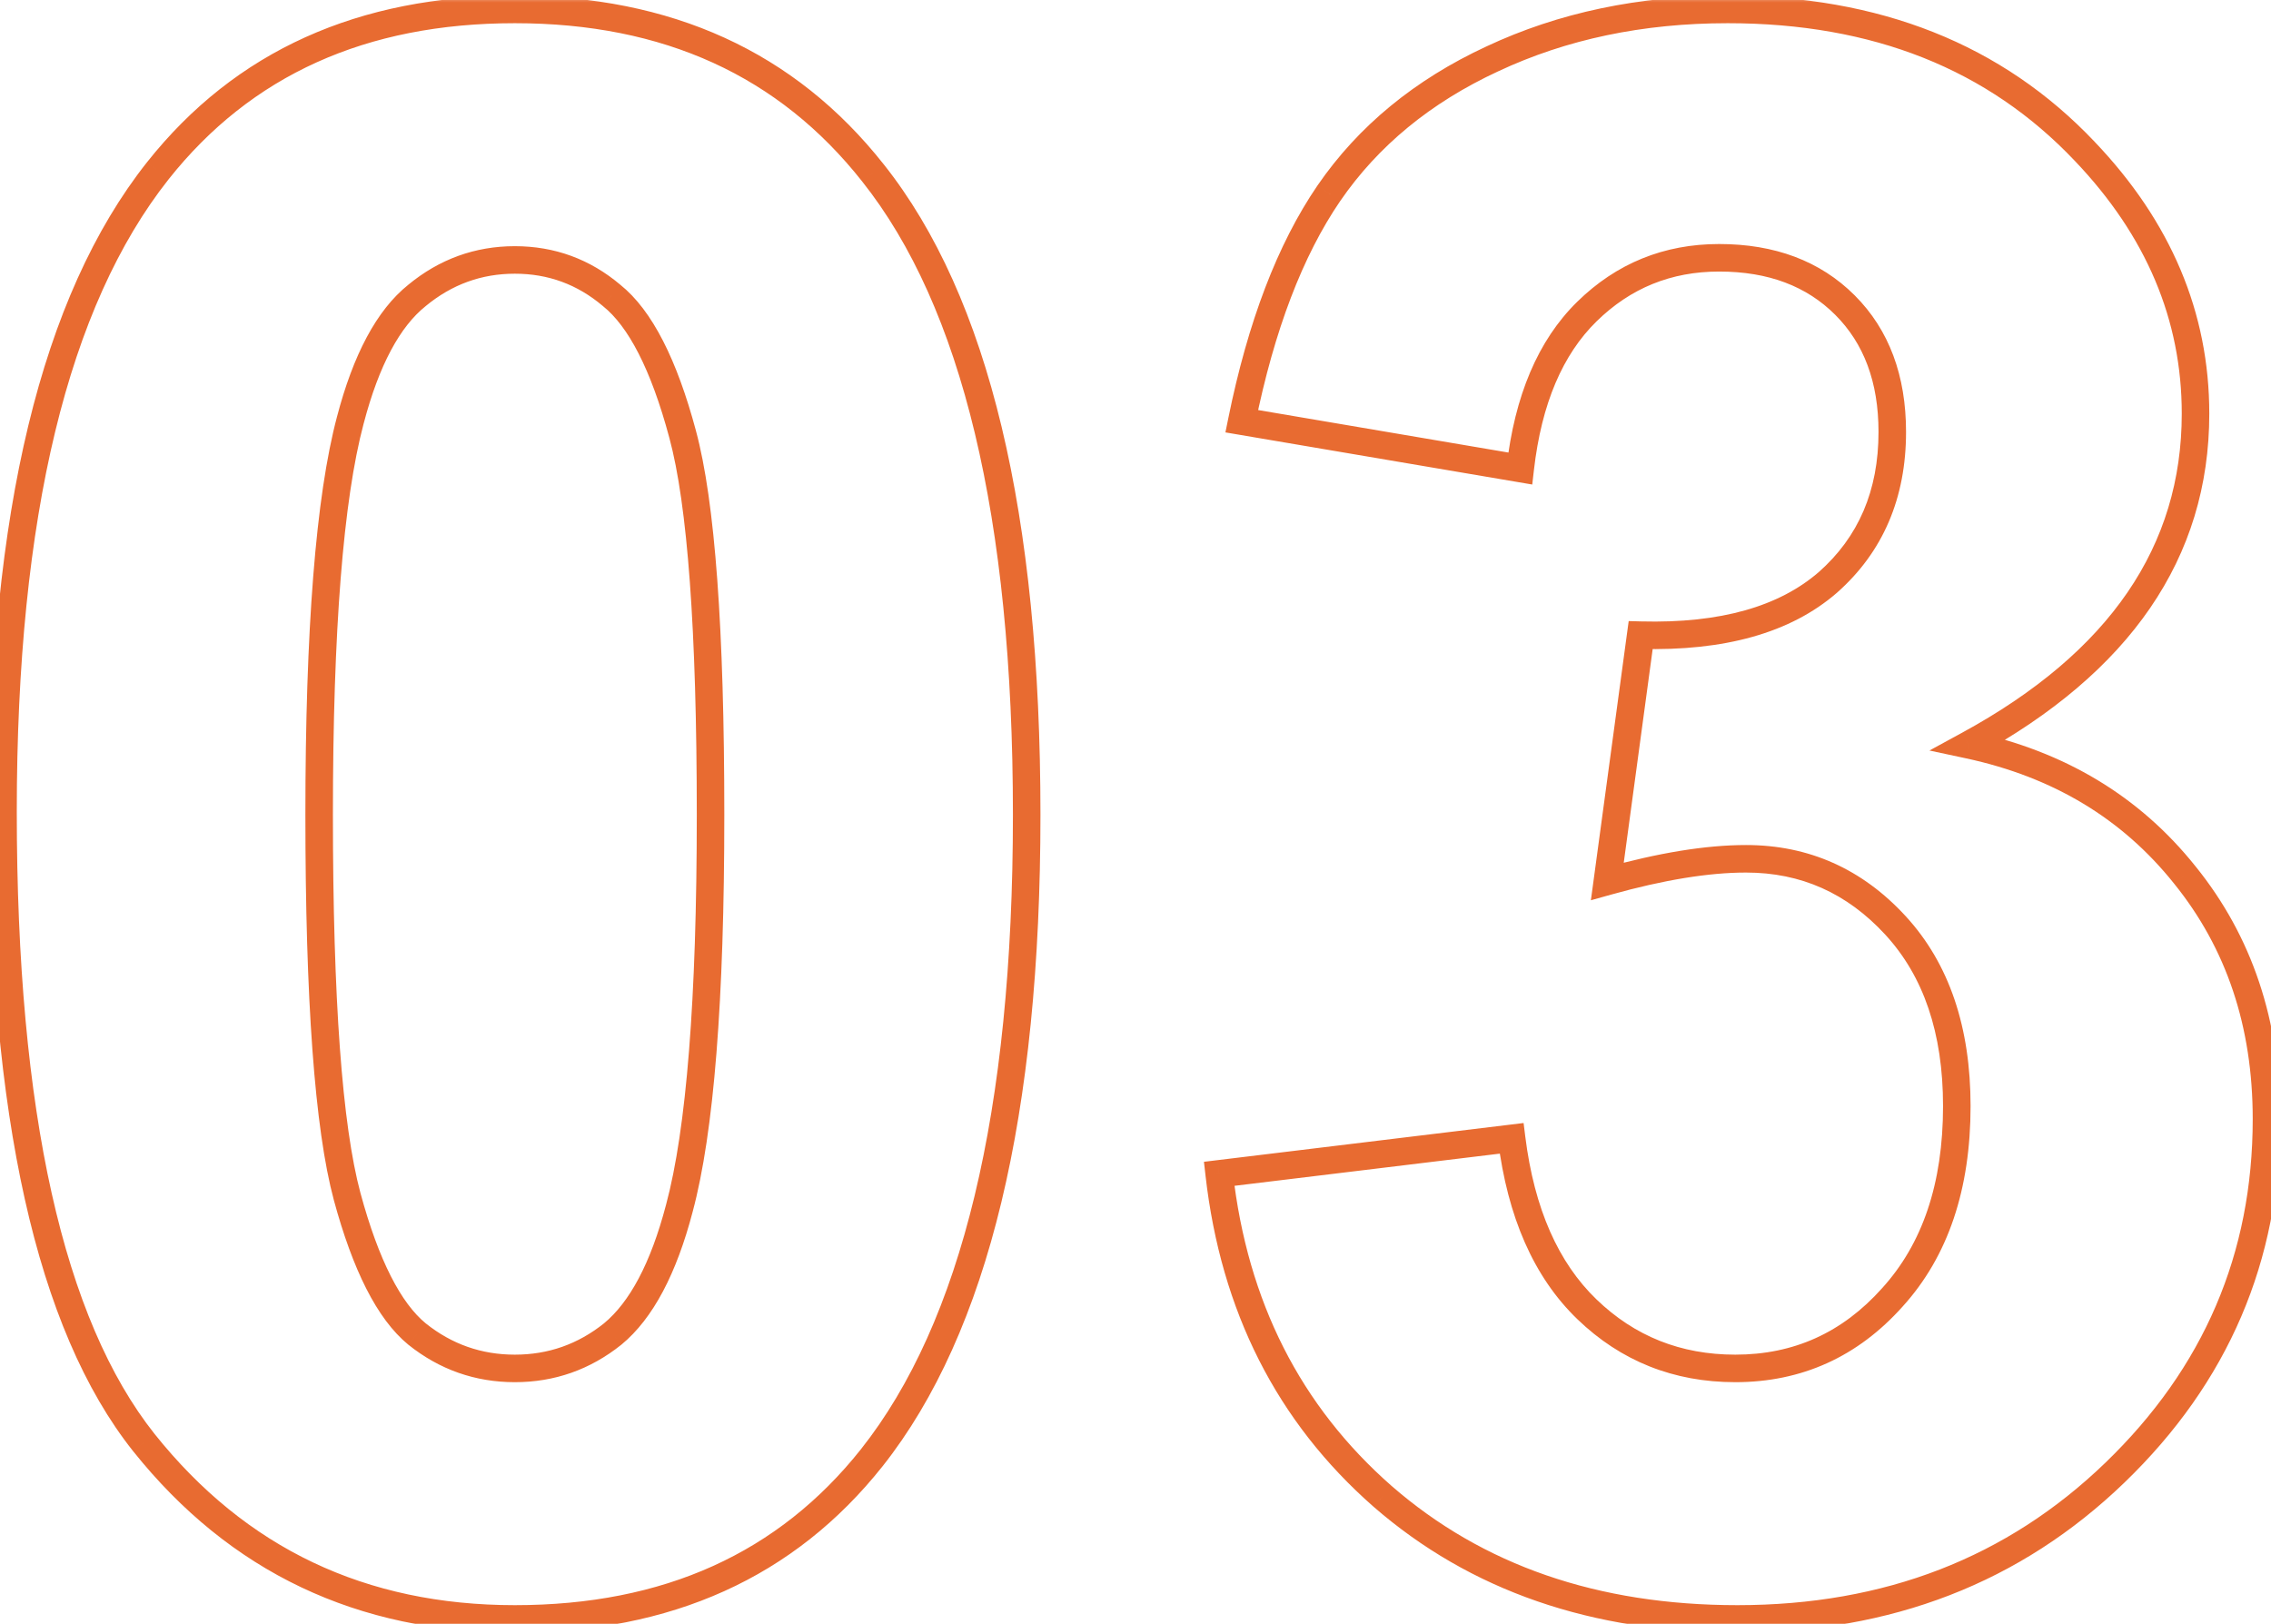<svg width="165" height="118" viewBox="0 0 165 118" fill="none" xmlns="http://www.w3.org/2000/svg">
<mask id="path-1-outside-1_1391_295331" maskUnits="userSpaceOnUse" x="-1.5" y="-0.314" width="168" height="119" fill="black">
<rect fill="white" x="-1.5" y="-0.314" width="168" height="119"/>
<path d="M37.406 0.686C48.5 0.686 57.172 4.644 63.422 12.56C70.87 21.936 74.594 37.482 74.594 59.201C74.594 80.868 70.844 96.441 63.344 105.92C57.146 113.732 48.5 117.639 37.406 117.639C26.26 117.639 17.276 113.368 10.453 104.826C3.63 96.232 0.219 80.946 0.219 58.967C0.219 37.404 3.969 21.884 11.469 12.404C17.667 4.592 26.312 0.686 37.406 0.686ZM37.406 18.889C34.75 18.889 32.38 19.748 30.297 21.467C28.213 23.134 26.599 26.154 25.453 30.529C23.943 36.206 23.188 45.764 23.188 59.201C23.188 72.639 23.865 81.883 25.219 86.936C26.573 91.936 28.266 95.269 30.297 96.936C32.38 98.602 34.75 99.436 37.406 99.436C40.062 99.436 42.432 98.602 44.516 96.936C46.599 95.217 48.214 92.17 49.359 87.795C50.87 82.17 51.625 72.639 51.625 59.201C51.625 45.764 50.948 36.545 49.594 31.545C48.24 26.493 46.521 23.134 44.438 21.467C42.406 19.748 40.062 18.889 37.406 18.889ZM88.578 85.295L109.828 82.717C110.505 88.133 112.328 92.274 115.297 95.139C118.266 98.003 121.859 99.436 126.078 99.436C130.609 99.436 134.411 97.717 137.484 94.279C140.609 90.842 142.172 86.206 142.172 80.373C142.172 74.852 140.688 70.477 137.719 67.248C134.75 64.019 131.13 62.404 126.859 62.404C124.047 62.404 120.688 62.951 116.781 64.045L119.203 46.154C125.141 46.31 129.672 45.035 132.797 42.326C135.922 39.566 137.484 35.92 137.484 31.389C137.484 27.535 136.339 24.462 134.047 22.17C131.755 19.878 128.708 18.732 124.906 18.732C121.156 18.732 117.953 20.035 115.297 22.639C112.641 25.243 111.026 29.045 110.453 34.045L90.219 30.607C91.625 23.68 93.734 18.16 96.547 14.045C99.412 9.878 103.37 6.623 108.422 4.279C113.526 1.883 119.229 0.686 125.531 0.686C136.312 0.686 144.958 4.123 151.469 10.998C156.833 16.623 159.516 22.977 159.516 30.061C159.516 40.113 154.021 48.133 143.031 54.123C149.594 55.529 154.828 58.68 158.734 63.576C162.693 68.472 164.672 74.383 164.672 81.311C164.672 91.363 161 99.93 153.656 107.014C146.312 114.097 137.172 117.639 126.234 117.639C115.87 117.639 107.276 114.67 100.453 108.732C93.63 102.743 89.672 94.93 88.578 85.295Z"/>
</mask>
<path d="M63.422 12.56L62.637 13.18L62.639 13.183L63.422 12.56ZM63.344 105.92L64.127 106.541L64.128 106.54L63.344 105.92ZM10.453 104.826L9.67 105.448L9.672 105.45L10.453 104.826ZM11.469 12.404L10.685 11.783L10.684 11.784L11.469 12.404ZM30.297 21.467L30.922 22.248L30.927 22.243L30.933 22.238L30.297 21.467ZM25.453 30.529L26.419 30.786L26.421 30.783L25.453 30.529ZM25.219 86.936L24.253 87.195L24.253 87.197L25.219 86.936ZM30.297 96.936L29.663 97.709L29.672 97.716L30.297 96.936ZM44.516 96.936L45.14 97.716L45.146 97.712L45.152 97.707L44.516 96.936ZM49.359 87.795L48.394 87.536L48.392 87.542L49.359 87.795ZM49.594 31.545L48.628 31.804L48.629 31.806L49.594 31.545ZM44.438 21.467L43.792 22.23L43.802 22.239L43.813 22.248L44.438 21.467ZM37.406 1.686C48.229 1.686 56.597 5.53 62.637 13.18L64.207 11.941C57.746 3.758 48.771 -0.314 37.406 -0.314V1.686ZM62.639 13.183C69.871 22.286 73.594 37.546 73.594 59.201H75.594C75.594 37.419 71.869 21.585 64.205 11.938L62.639 13.183ZM73.594 59.201C73.594 80.801 69.846 96.09 62.559 105.299L64.128 106.54C71.842 96.791 75.594 80.935 75.594 59.201H73.594ZM62.56 105.298C56.575 112.843 48.234 116.639 37.406 116.639V118.639C48.766 118.639 57.717 114.622 64.127 106.541L62.56 105.298ZM37.406 116.639C26.558 116.639 17.863 112.501 11.235 104.202L9.672 105.45C16.689 114.235 25.963 118.639 37.406 118.639V116.639ZM11.236 104.204C4.638 95.894 1.219 80.911 1.219 58.967H-0.781C-0.781 80.981 2.622 96.571 9.67 105.448L11.236 104.204ZM1.219 58.967C1.219 37.473 4.966 22.235 12.253 13.025L10.684 11.784C2.971 21.532 -0.781 37.336 -0.781 58.967H1.219ZM12.252 13.026C18.237 5.481 26.579 1.686 37.406 1.686V-0.314C26.046 -0.314 17.096 3.702 10.685 11.783L12.252 13.026ZM37.406 17.889C34.514 17.889 31.92 18.832 29.66 20.695L30.933 22.238C32.841 20.665 34.986 19.889 37.406 19.889V17.889ZM29.672 20.686C27.34 22.552 25.652 25.823 24.486 30.276L26.421 30.783C27.546 26.485 29.088 23.715 30.922 22.248L29.672 20.686ZM24.487 30.272C22.94 36.087 22.188 45.759 22.188 59.201H24.188C24.188 45.768 24.946 36.326 26.419 30.786L24.487 30.272ZM22.188 59.201C22.188 72.631 22.86 81.999 24.253 87.195L26.185 86.677C24.869 81.768 24.188 72.646 24.188 59.201H22.188ZM24.253 87.197C25.618 92.234 27.376 95.833 29.663 97.709L30.931 96.162C29.155 94.705 27.528 91.637 26.184 86.674L24.253 87.197ZM29.672 97.716C31.932 99.524 34.522 100.436 37.406 100.436V98.436C34.978 98.436 32.828 97.68 30.922 96.155L29.672 97.716ZM37.406 100.436C40.291 100.436 42.88 99.524 45.14 97.716L43.891 96.155C41.984 97.68 39.834 98.436 37.406 98.436V100.436ZM45.152 97.707C47.474 95.791 49.16 92.502 50.327 88.048L48.392 87.542C47.267 91.837 45.724 94.642 43.879 96.164L45.152 97.707ZM50.325 88.054C51.873 82.29 52.625 72.642 52.625 59.201H50.625C50.625 72.635 49.867 82.049 48.394 87.536L50.325 88.054ZM52.625 59.201C52.625 45.772 51.952 36.428 50.559 31.284L48.629 31.806C49.944 36.662 50.625 45.755 50.625 59.201H52.625ZM50.56 31.286C49.195 26.195 47.409 22.564 45.062 20.686L43.813 22.248C45.632 23.703 47.284 26.791 48.628 31.804L50.56 31.286ZM45.083 20.703C42.872 18.832 40.3 17.889 37.406 17.889V19.889C39.825 19.889 41.941 20.664 43.792 22.23L45.083 20.703ZM88.578 85.295L88.458 84.302L87.473 84.422L87.585 85.408L88.578 85.295ZM109.828 82.717L110.82 82.593L110.697 81.604L109.708 81.724L109.828 82.717ZM115.297 95.139L114.603 95.858L115.297 95.139ZM137.484 94.279L136.744 93.607L136.739 93.613L137.484 94.279ZM116.781 64.045L115.79 63.911L115.586 65.418L117.051 65.008L116.781 64.045ZM119.203 46.154L119.229 45.155L118.333 45.131L118.212 46.02L119.203 46.154ZM132.797 42.326L133.452 43.082L133.459 43.076L132.797 42.326ZM110.453 34.045L110.286 35.031L111.326 35.208L111.447 34.159L110.453 34.045ZM90.219 30.607L89.239 30.409L89.033 31.42L90.051 31.593L90.219 30.607ZM96.547 14.045L95.723 13.478L95.721 13.481L96.547 14.045ZM108.422 4.279L108.843 5.186L108.847 5.185L108.422 4.279ZM151.469 10.998L150.743 11.686L150.745 11.688L151.469 10.998ZM143.031 54.123L142.553 53.245L140.184 54.536L142.822 55.101L143.031 54.123ZM158.734 63.576L157.953 64.2L157.957 64.205L158.734 63.576ZM100.453 108.732L99.793 109.484L99.797 109.487L100.453 108.732ZM88.699 86.288L109.949 83.71L109.708 81.724L88.458 84.302L88.699 86.288ZM108.836 82.841C109.532 88.411 111.423 92.79 114.603 95.858L115.991 94.419C113.233 91.758 111.478 87.856 110.82 82.593L108.836 82.841ZM114.603 95.858C117.762 98.907 121.607 100.436 126.078 100.436V98.436C122.112 98.436 118.769 97.099 115.991 94.419L114.603 95.858ZM126.078 100.436C130.9 100.436 134.971 98.591 138.23 94.946L136.739 93.613C133.852 96.842 130.319 98.436 126.078 98.436V100.436ZM138.224 94.952C141.556 91.287 143.172 86.389 143.172 80.373H141.172C141.172 86.024 139.662 90.397 136.744 93.607L138.224 94.952ZM143.172 80.373C143.172 74.669 141.634 70.029 138.455 66.571L136.983 67.925C139.741 70.925 141.172 75.035 141.172 80.373H143.172ZM138.455 66.571C135.303 63.142 131.418 61.404 126.859 61.404V63.404C130.842 63.404 134.197 64.895 136.983 67.925L138.455 66.571ZM126.859 61.404C123.925 61.404 120.47 61.974 116.512 63.082L117.051 65.008C120.905 63.929 124.168 63.404 126.859 63.404V61.404ZM117.772 64.179L120.194 46.288L118.212 46.02L115.79 63.911L117.772 64.179ZM119.177 47.154C125.256 47.314 130.07 46.013 133.452 43.082L132.142 41.571C129.274 44.056 125.025 45.307 119.229 45.155L119.177 47.154ZM133.459 43.076C136.819 40.108 138.484 36.179 138.484 31.389H136.484C136.484 35.661 135.025 39.024 132.135 41.577L133.459 43.076ZM138.484 31.389C138.484 27.323 137.268 23.977 134.754 21.463L133.34 22.877C135.409 24.946 136.484 27.746 136.484 31.389H138.484ZM134.754 21.463C132.242 18.951 128.924 17.732 124.906 17.732V19.732C128.493 19.732 131.268 20.805 133.34 22.877L134.754 21.463ZM124.906 17.732C120.897 17.732 117.442 19.136 114.597 21.925L115.997 23.353C118.465 20.933 121.416 19.732 124.906 19.732V17.732ZM114.597 21.925C111.727 24.738 110.049 28.784 109.46 33.931L111.447 34.159C112.003 29.306 113.554 25.748 115.997 23.353L114.597 21.925ZM110.621 33.059L90.386 29.622L90.051 31.593L110.286 35.031L110.621 33.059ZM91.199 30.806C92.589 23.959 94.66 18.578 97.372 14.609L95.721 13.481C92.809 17.741 90.661 23.401 89.239 30.409L91.199 30.806ZM97.371 14.611C100.124 10.607 103.936 7.463 108.843 5.186L108.001 3.372C102.803 5.783 98.699 9.149 95.723 13.478L97.371 14.611ZM108.847 5.185C113.803 2.858 119.359 1.686 125.531 1.686V-0.314C119.1 -0.314 113.249 0.909 107.997 3.374L108.847 5.185ZM125.531 1.686C136.08 1.686 144.448 5.039 150.743 11.686L152.195 10.31C145.469 3.208 136.545 -0.314 125.531 -0.314V1.686ZM150.745 11.688C155.951 17.147 158.516 23.26 158.516 30.061H160.516C160.516 22.694 157.716 16.099 152.192 10.308L150.745 11.688ZM158.516 30.061C158.516 39.652 153.314 47.38 142.553 53.245L143.51 55.001C154.728 48.887 160.516 40.574 160.516 30.061H158.516ZM142.822 55.101C149.176 56.462 154.201 59.498 157.953 64.2L159.516 62.953C155.455 57.863 150.012 54.596 143.241 53.145L142.822 55.101ZM157.957 64.205C161.757 68.905 163.672 74.588 163.672 81.311H165.672C165.672 74.179 163.629 68.039 159.512 62.947L157.957 64.205ZM163.672 81.311C163.672 91.087 160.114 99.396 152.962 106.294L154.35 107.733C161.886 100.465 165.672 91.639 165.672 81.311H163.672ZM152.962 106.294C145.819 113.184 136.933 116.639 126.234 116.639V118.639C137.41 118.639 146.806 115.01 154.35 107.733L152.962 106.294ZM126.234 116.639C116.074 116.639 107.724 113.734 101.11 107.978L99.797 109.487C106.828 115.606 115.666 118.639 126.234 118.639V116.639ZM101.113 107.981C94.49 102.167 90.639 94.589 89.572 85.182L87.585 85.408C88.704 95.272 92.77 103.319 99.793 109.484L101.113 107.981Z" fill="#E86B31" mask="url(#path-1-outside-1_1391_295331)"/>
</svg>
